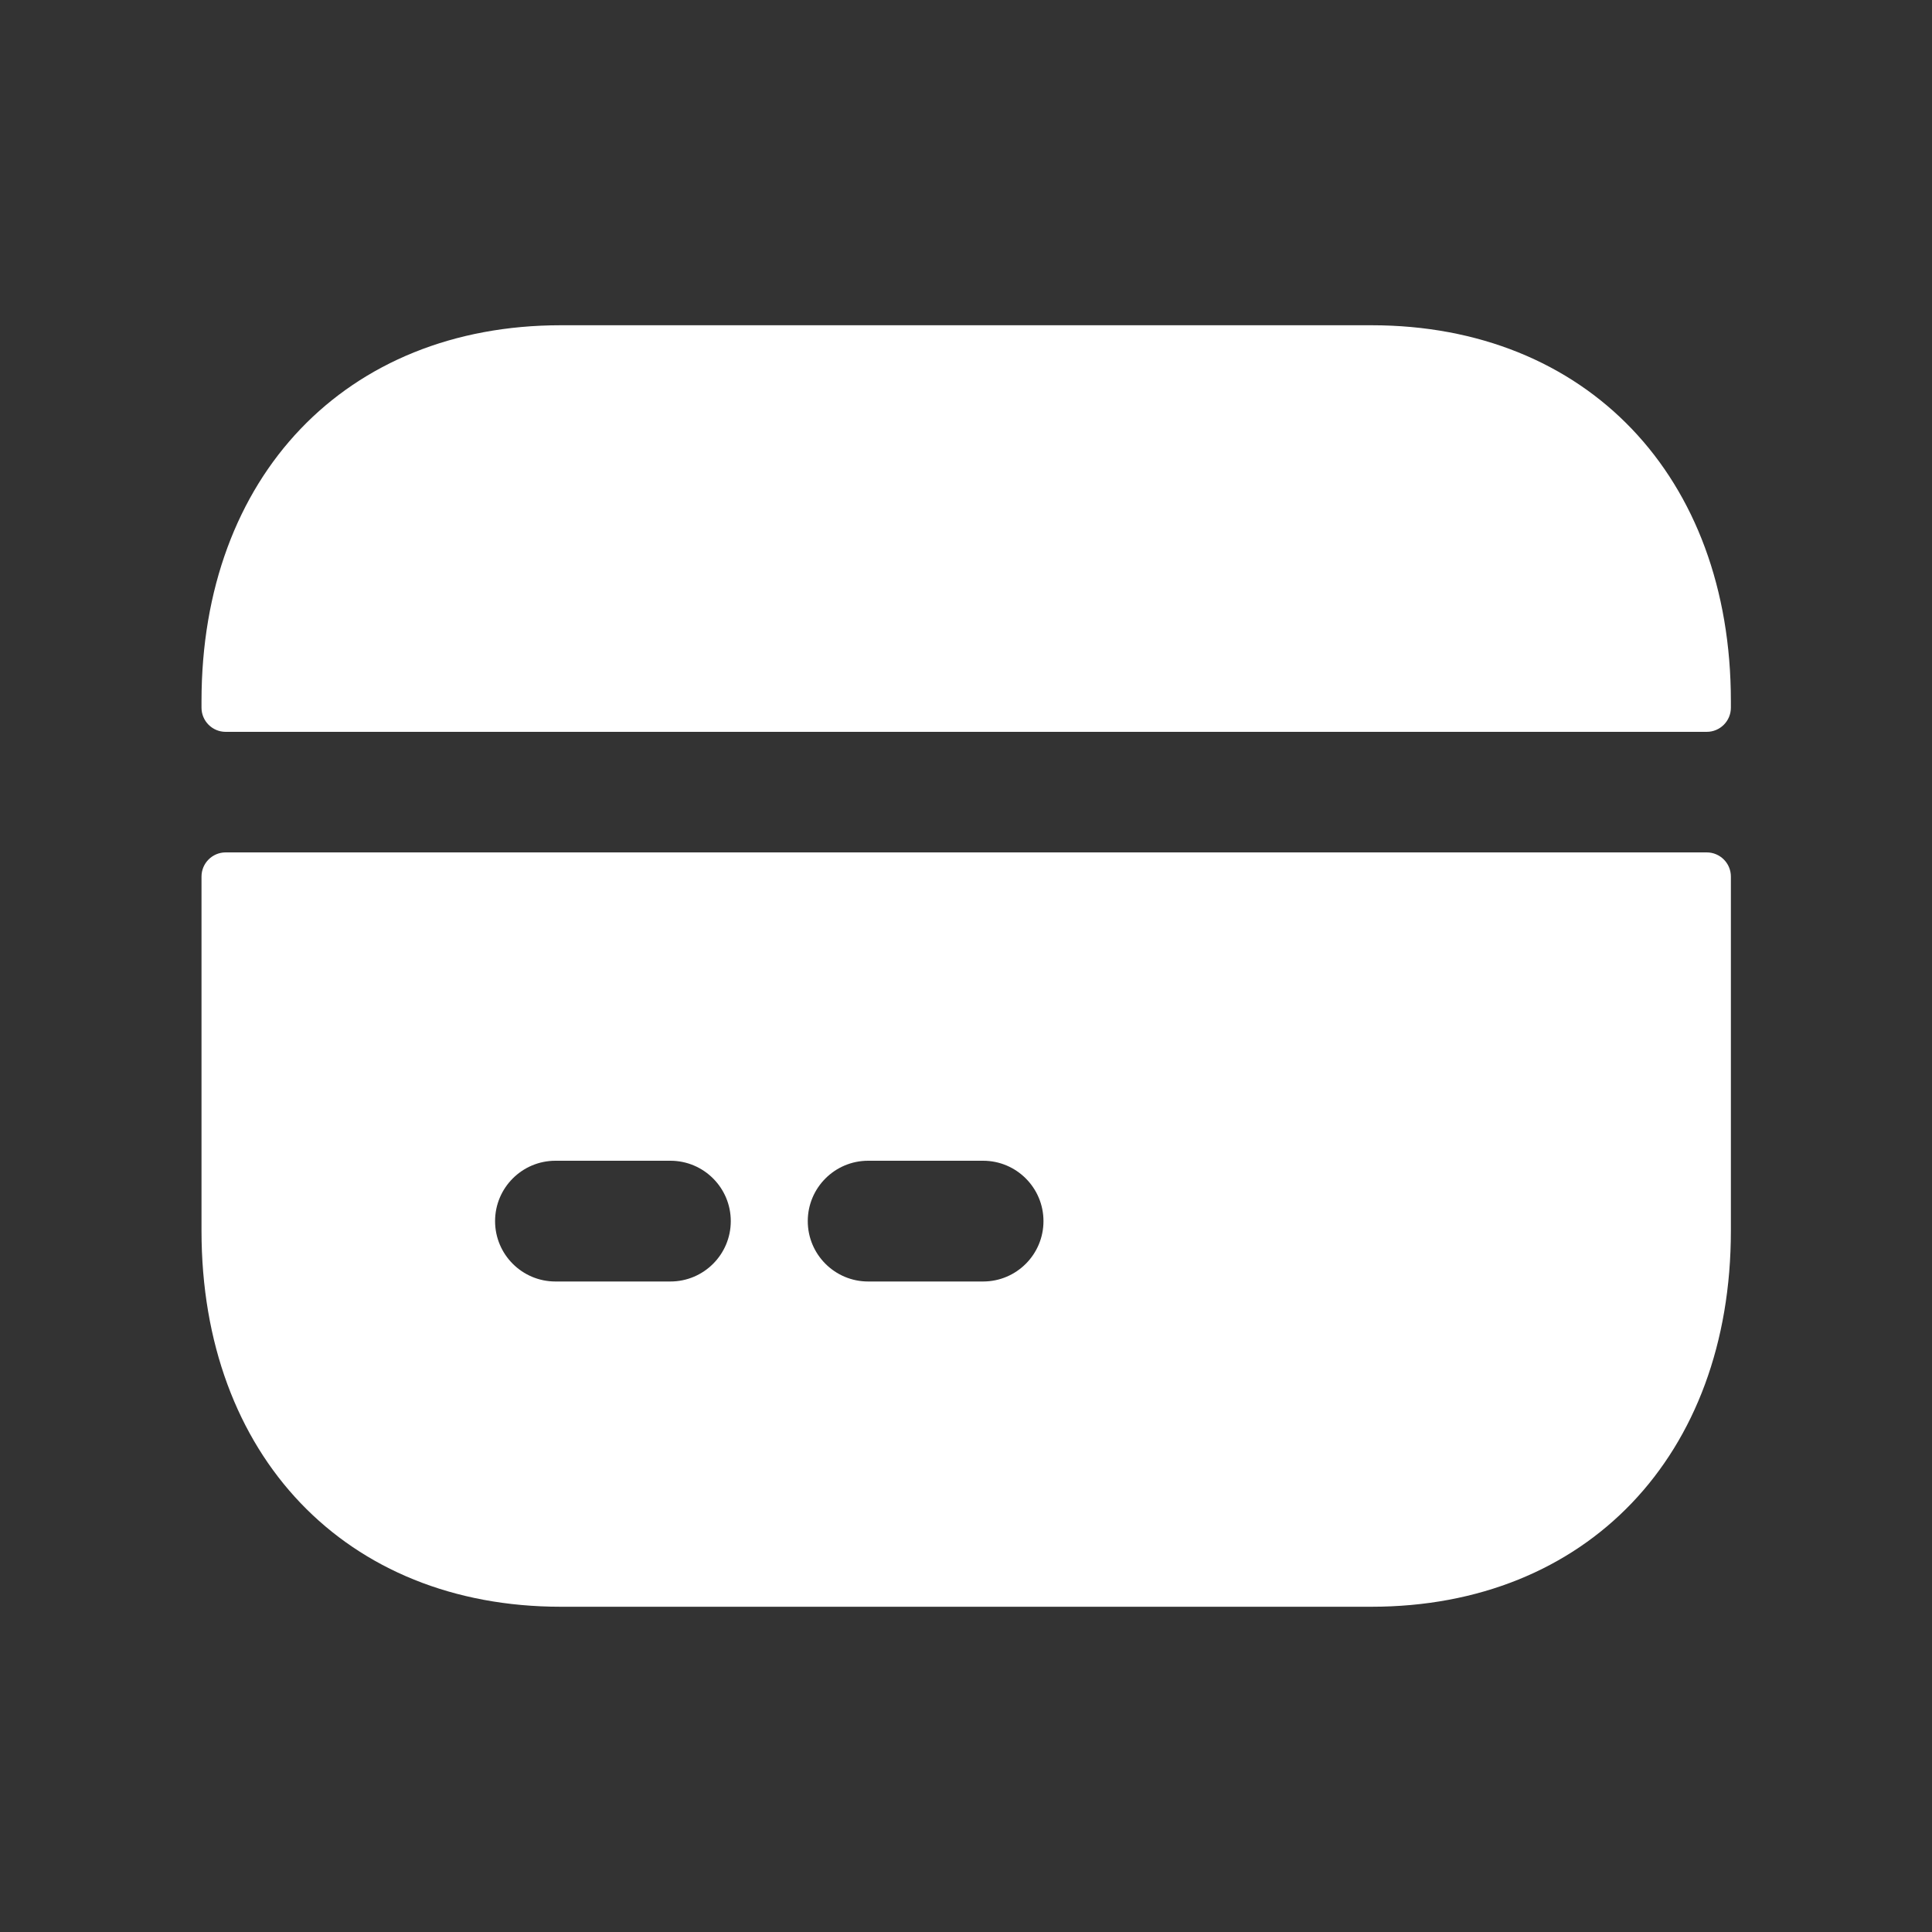 <svg width="20" height="20" viewBox="0 0 20 20" fill="none" xmlns="http://www.w3.org/2000/svg">
<rect x="0" y="0" width="20" height="20" fill="#333333" stroke="none"/>
<path fill-rule="evenodd" clip-rule="evenodd" d="M10.177 13.266H8.987C8.642 13.266 8.362 12.986 8.362 12.641C8.362 12.296 8.642 12.016 8.987 12.016H10.177C10.522 12.016 10.802 12.296 10.802 12.641C10.802 12.986 10.522 13.266 10.177 13.266ZM6.94 13.266H5.75C5.405 13.266 5.125 12.986 5.125 12.641C5.125 12.296 5.405 12.016 5.75 12.016H6.94C7.285 12.016 7.565 12.296 7.565 12.641C7.565 12.986 7.285 13.266 6.94 13.266ZM2.336 8.824C2.198 8.824 2.086 8.936 2.086 9.074V12.741C2.086 15.068 3.581 16.633 5.805 16.633H14.197C16.423 16.633 17.918 15.068 17.918 12.741V9.074C17.918 8.936 17.806 8.824 17.668 8.824H2.336Z" fill="white"/>
<path fill-rule="evenodd" clip-rule="evenodd" d="M17.668 7.576C17.806 7.576 17.918 7.464 17.918 7.326V7.259C17.918 4.931 16.423 3.367 14.198 3.367H5.805C3.581 3.367 2.086 4.931 2.086 7.259V7.326C2.086 7.464 2.198 7.576 2.336 7.576H17.668Z" fill="white"/>
</svg>
